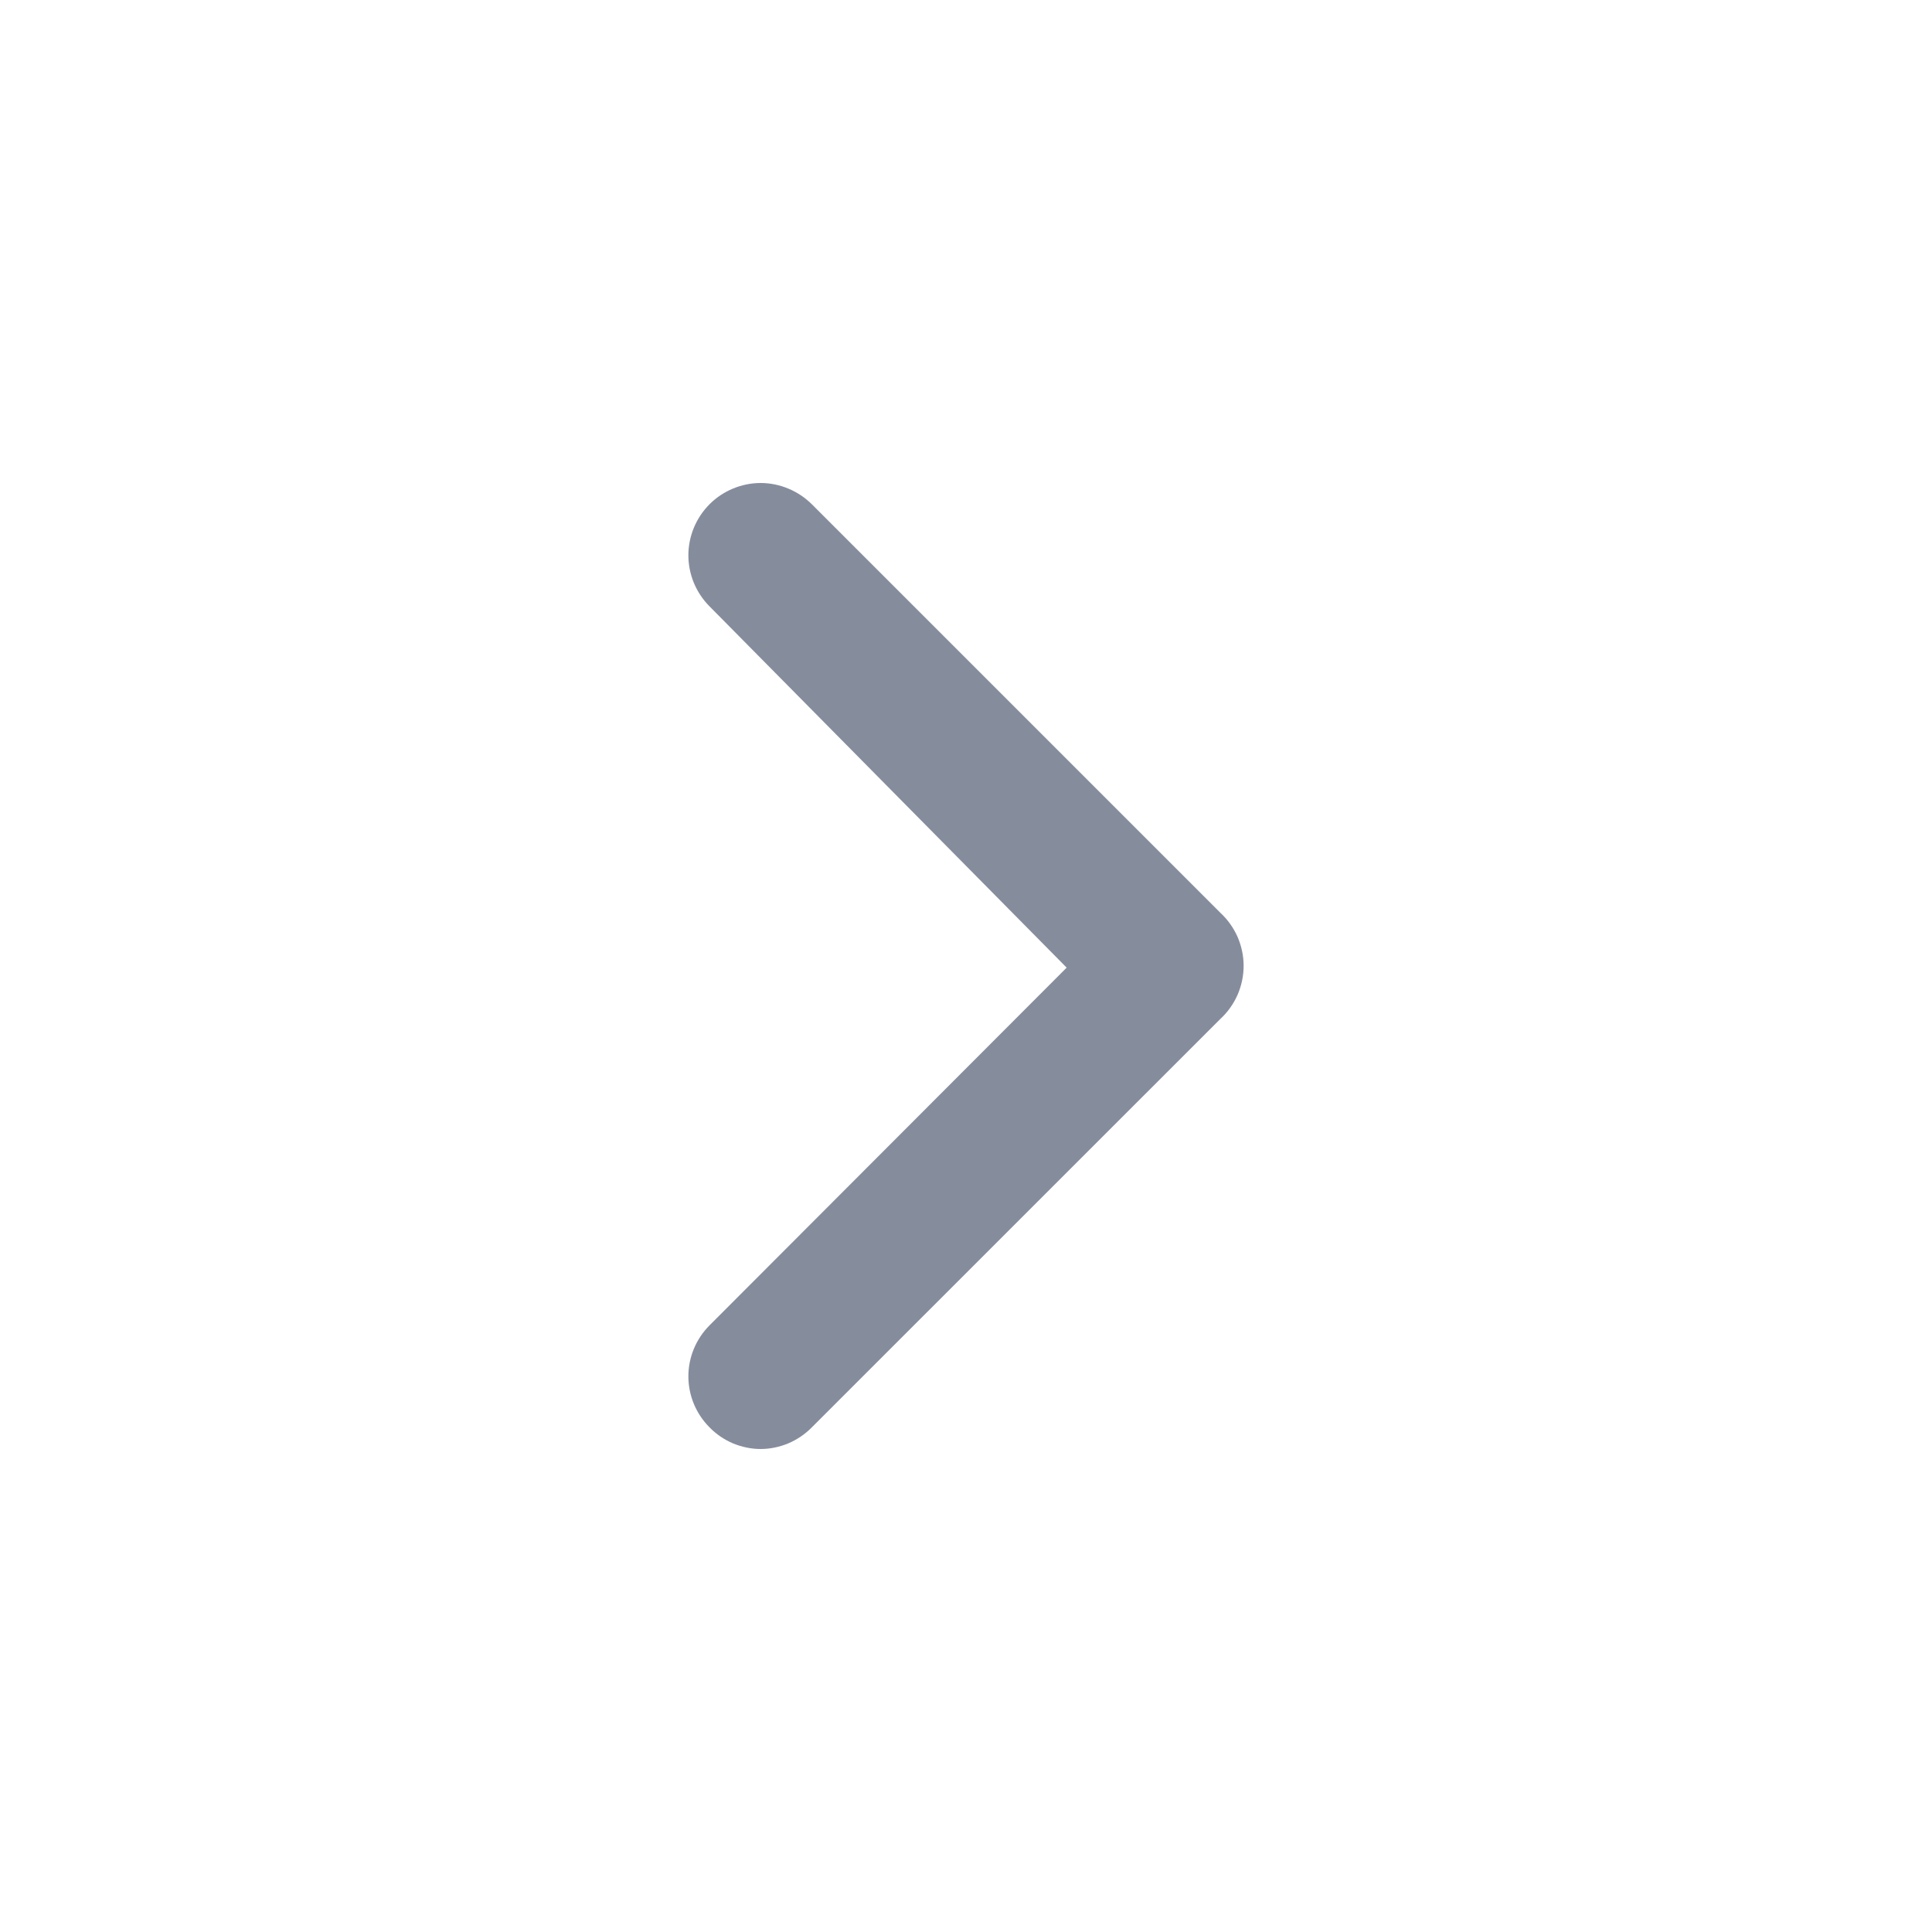 <svg width="20" height="20" viewBox="0 0 20 20" fill="none" xmlns="http://www.w3.org/2000/svg">
<path d="M12.633 9.449L8.405 5.221C8.335 5.151 8.252 5.096 8.161 5.058C8.07 5.02 7.973 5 7.874 5C7.776 5 7.678 5.02 7.587 5.058C7.496 5.096 7.413 5.151 7.344 5.221C7.205 5.361 7.126 5.551 7.126 5.749C7.126 5.946 7.205 6.136 7.344 6.276L11.042 10.017L7.344 13.721C7.205 13.861 7.126 14.05 7.126 14.248C7.126 14.446 7.205 14.635 7.344 14.775C7.413 14.846 7.495 14.902 7.586 14.941C7.678 14.979 7.775 15 7.874 15C7.973 15 8.071 14.979 8.162 14.941C8.253 14.902 8.335 14.846 8.405 14.775L12.633 10.548C12.709 10.478 12.769 10.393 12.811 10.299C12.852 10.204 12.874 10.102 12.874 9.998C12.874 9.895 12.852 9.793 12.811 9.698C12.769 9.604 12.709 9.519 12.633 9.449Z" fill="#858D9D"/>
</svg>
